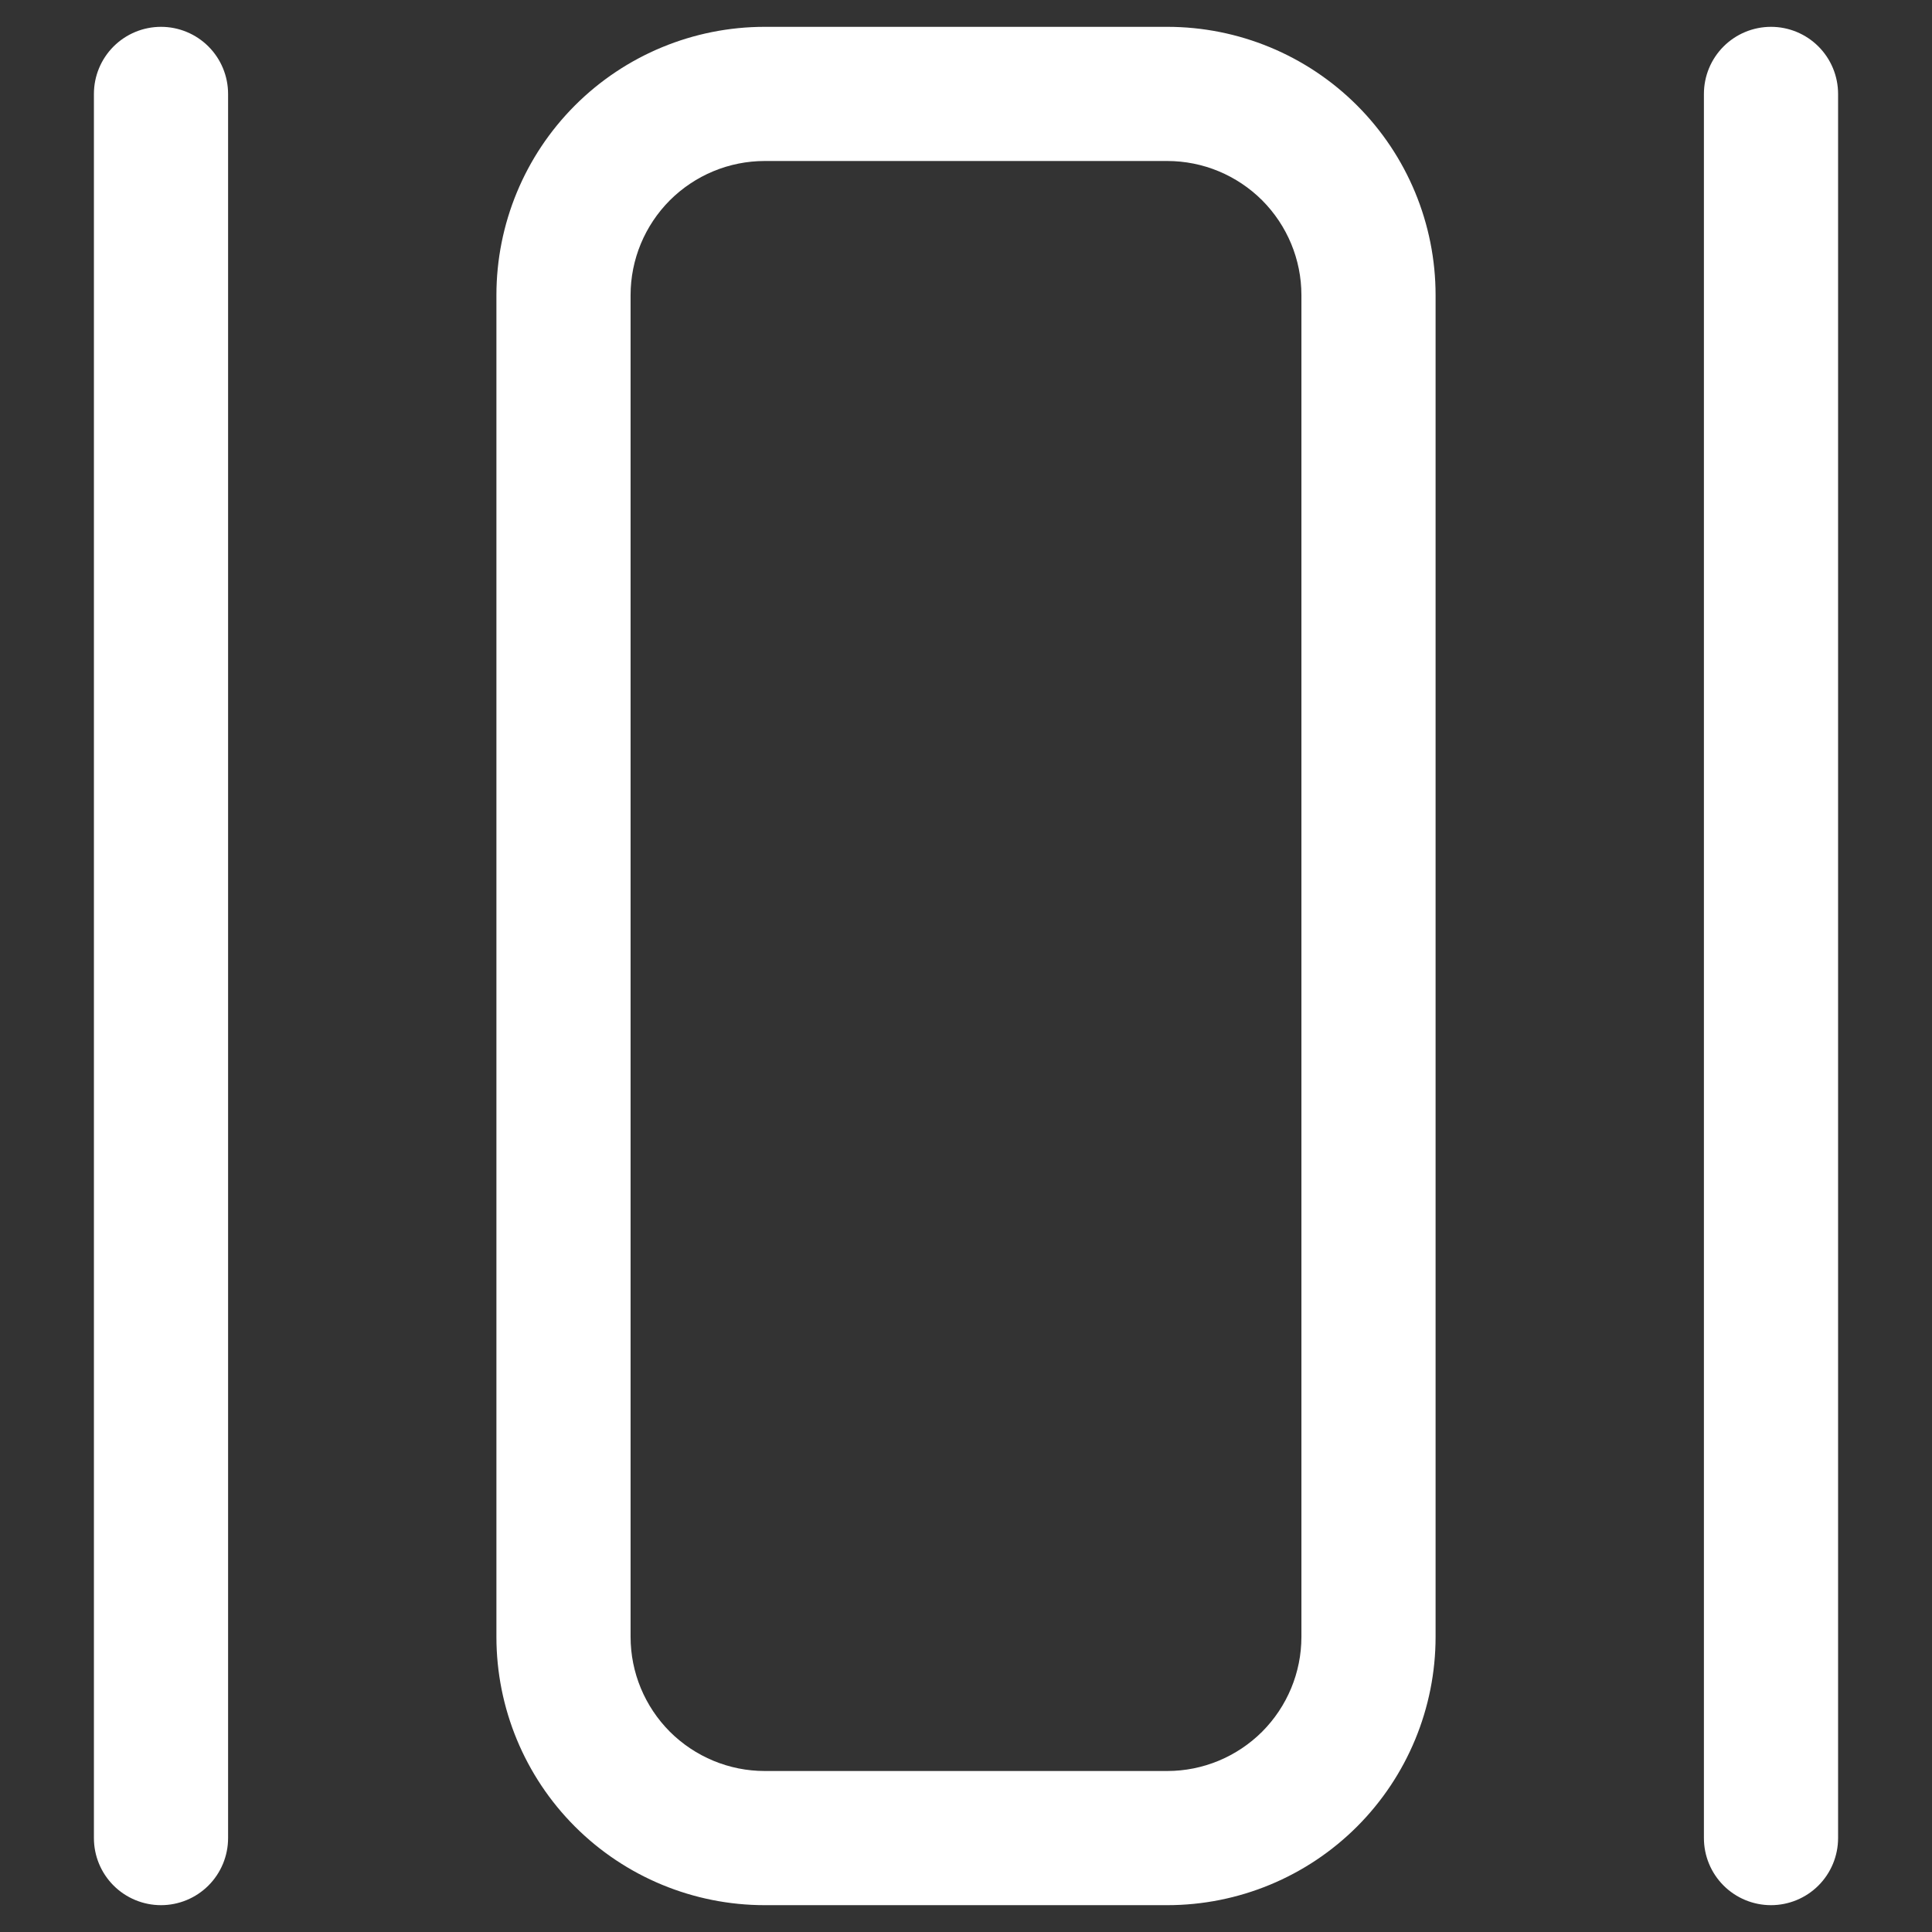 <svg width="18" height="18" viewBox="0 0 18 18" fill="none" xmlns="http://www.w3.org/2000/svg">
<rect x="0" y="0" width="18" height="18" fill="#333333" stroke="none"/>
<path fill-rule="evenodd" clip-rule="evenodd" d="M4.625 15.25L4.625 2.75C4.625 2.087 4.888 1.451 5.357 0.982C5.826 0.513 6.462 0.25 7.125 0.25H10.875C11.538 0.25 12.174 0.513 12.643 0.982C13.112 1.451 13.375 2.087 13.375 2.75L13.375 15.25C13.375 15.913 13.112 16.549 12.643 17.018C12.174 17.487 11.538 17.75 10.875 17.75H7.125C6.462 17.75 5.826 17.487 5.357 17.018C4.888 16.549 4.625 15.913 4.625 15.25ZM5.875 15.25C5.875 15.582 6.007 15.899 6.241 16.134C6.476 16.368 6.793 16.5 7.125 16.5H10.875C11.207 16.5 11.524 16.368 11.759 16.134C11.993 15.899 12.125 15.582 12.125 15.25L12.125 2.75C12.125 2.418 11.993 2.101 11.759 1.866C11.524 1.632 11.207 1.5 10.875 1.5H7.125C6.793 1.5 6.476 1.632 6.241 1.866C6.007 2.101 5.875 2.418 5.875 2.75L5.875 15.25ZM1.5 17.75C1.334 17.75 1.175 17.684 1.058 17.567C0.941 17.45 0.875 17.291 0.875 17.125L0.875 0.875C0.875 0.709 0.941 0.55 1.058 0.433C1.175 0.316 1.334 0.25 1.5 0.25C1.666 0.25 1.825 0.316 1.942 0.433C2.059 0.55 2.125 0.709 2.125 0.875L2.125 17.125C2.125 17.291 2.059 17.45 1.942 17.567C1.825 17.684 1.666 17.75 1.5 17.75ZM16.5 17.75C16.334 17.75 16.175 17.684 16.058 17.567C15.941 17.45 15.875 17.291 15.875 17.125L15.875 0.875C15.875 0.709 15.941 0.55 16.058 0.433C16.175 0.316 16.334 0.25 16.5 0.25C16.666 0.25 16.825 0.316 16.942 0.433C17.059 0.55 17.125 0.709 17.125 0.875V17.125C17.125 17.291 17.059 17.45 16.942 17.567C16.825 17.684 16.666 17.75 16.5 17.75Z" fill="white"/>
</svg>
